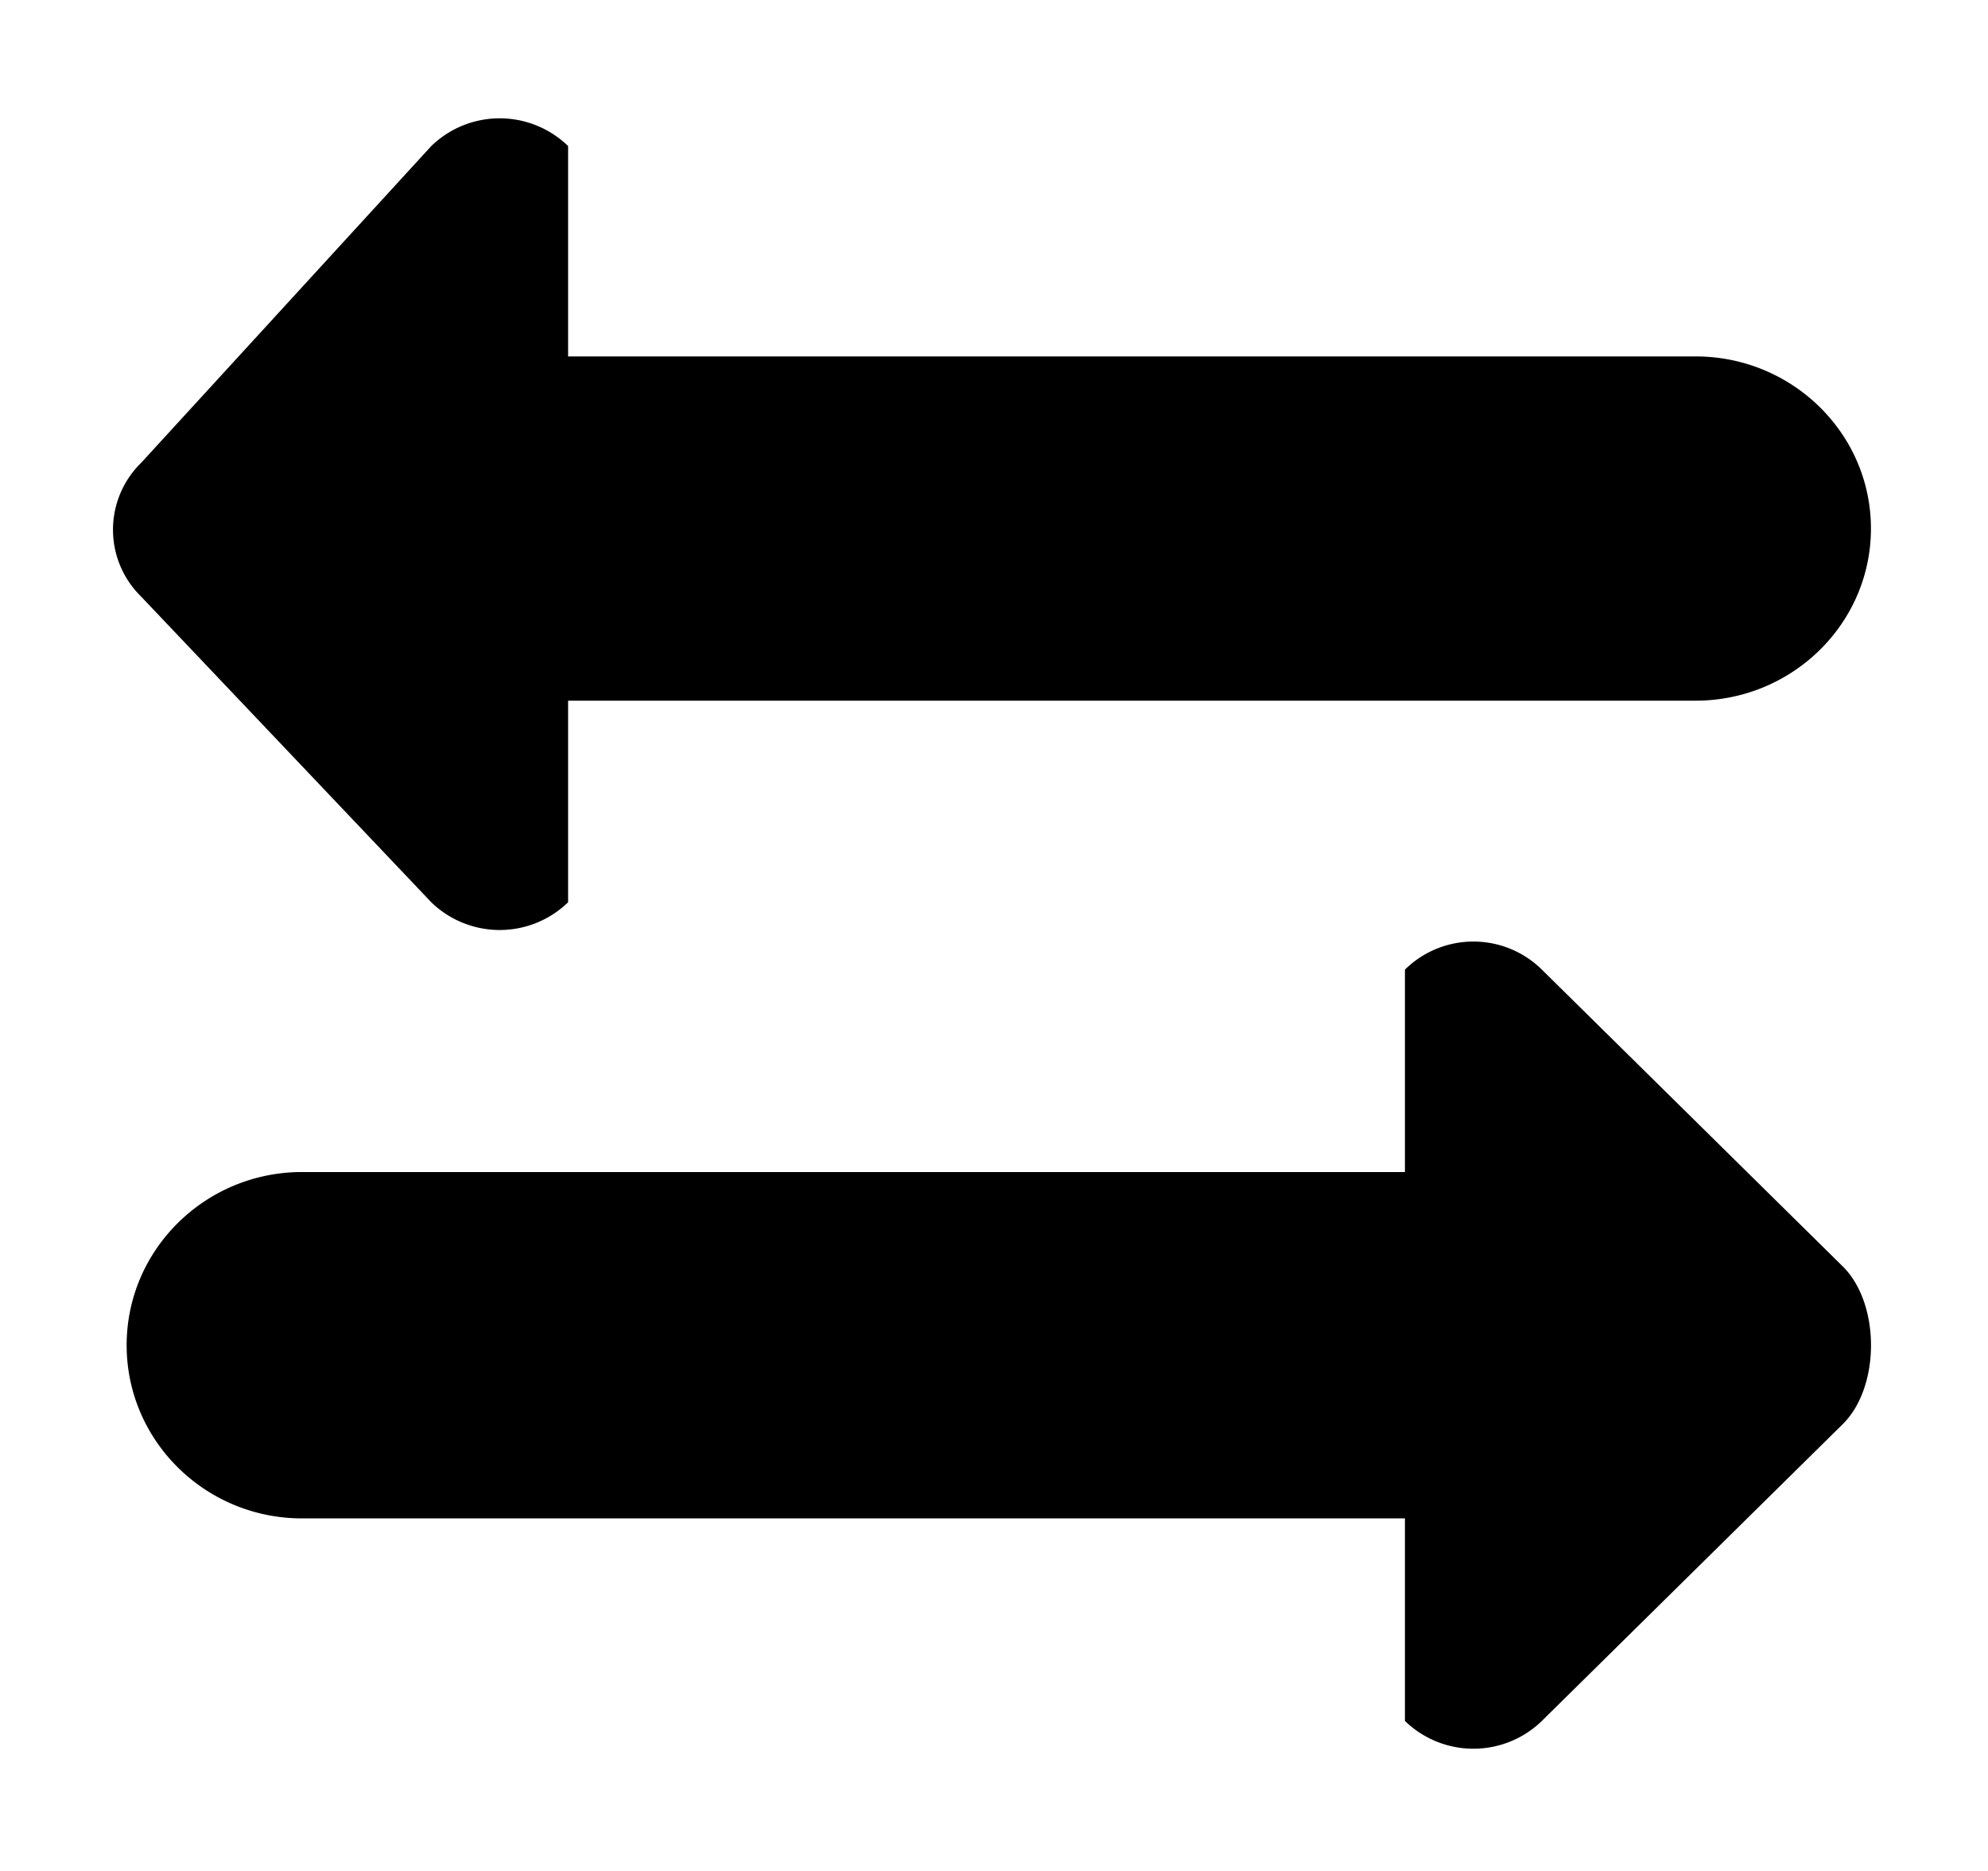 <svg xmlns="http://www.w3.org/2000/svg" xmlns:xlink="http://www.w3.org/1999/xlink" width="17" height="16" viewBox="0 0 17 16"><path fill="currentColor" fill-rule="evenodd" d="M3.688 7.716a.84.84 0 0 0 1.17 0V5.992h9.641c.828 0 1.5-.66 1.5-1.472s-.672-1.472-1.5-1.472H4.858V1.249a.84.84 0 0 0-1.17 0l-2.48 2.708a.8.8 0 0 0 0 1.146zm12.07 3.114l-2.573-2.538a.834.834 0 0 0-1.171 0v1.731H2.583c-.828 0-1.5.664-1.5 1.481s.672 1.481 1.5 1.481h9.431v1.732a.84.84 0 0 0 1.171 0l2.573-2.538c.322-.318.322-1.031 0-1.349"/></svg>
